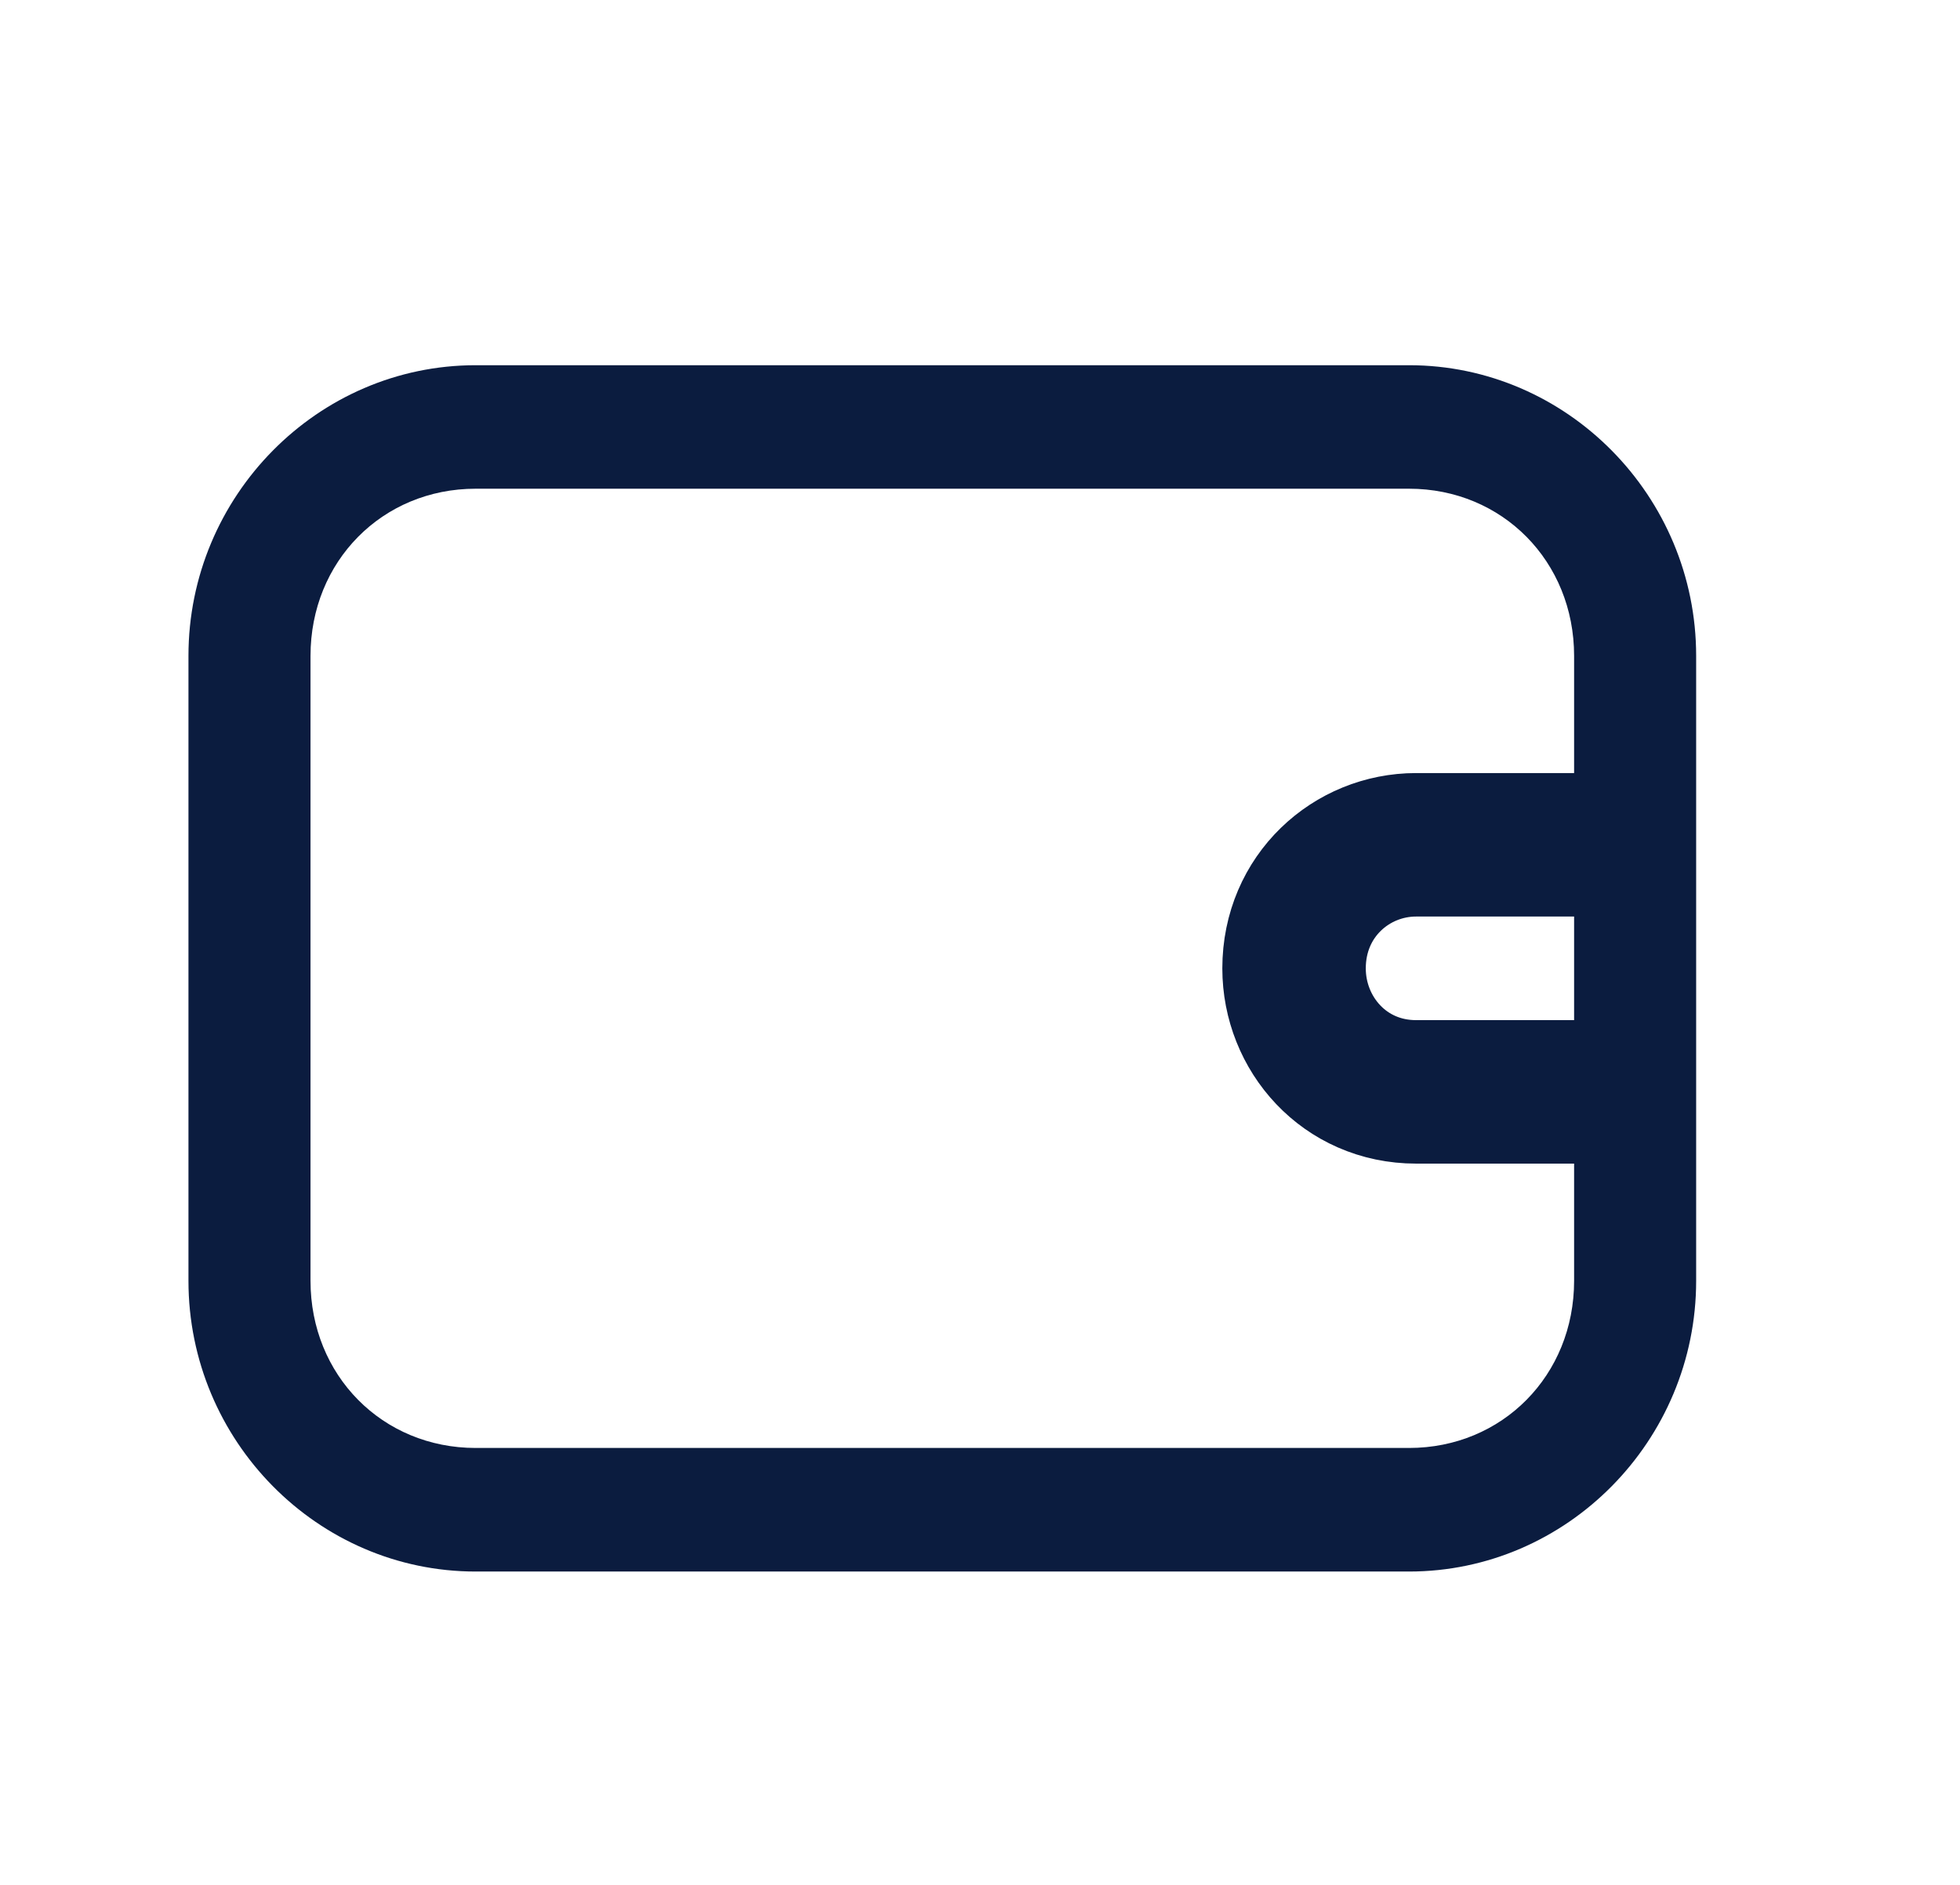 <svg width="26" height="25" viewBox="0 0 26 25" fill="none" xmlns="http://www.w3.org/2000/svg">
<g clip-path="url(#clip0_3_233)">
<path d="M18.691 6.482C19.929 6.482 20.881 7.446 20.881 8.699V16.988C20.881 18.241 19.929 19.205 18.691 19.205H6.31C5.071 19.205 4.119 18.241 4.119 16.988V8.699C4.119 7.446 5.071 6.482 6.31 6.482H18.691V6.482ZM18.691 4.844H6.31C4.214 4.844 2.5 6.579 2.5 8.699V16.988C2.5 19.109 4.214 20.844 6.31 20.844H18.691C20.786 20.844 22.5 19.109 22.5 16.988V8.699C22.5 6.579 20.786 4.844 18.691 4.844Z" fill="#0B1C3F"/>
<path d="M21.452 11.205H18.785C17.928 11.205 17.166 11.88 17.166 12.844C17.166 13.711 17.833 14.482 18.785 14.482H21.452" stroke="#0B1C3F" stroke-width="1.903" stroke-linecap="round" stroke-linejoin="round"/>
</g>
<defs>
<clipPath id="clip0_3_233">
<rect width="20" height="16" fill="white" transform="translate(2.5 4.844)"/>
</clipPath>
</defs>
</svg>
